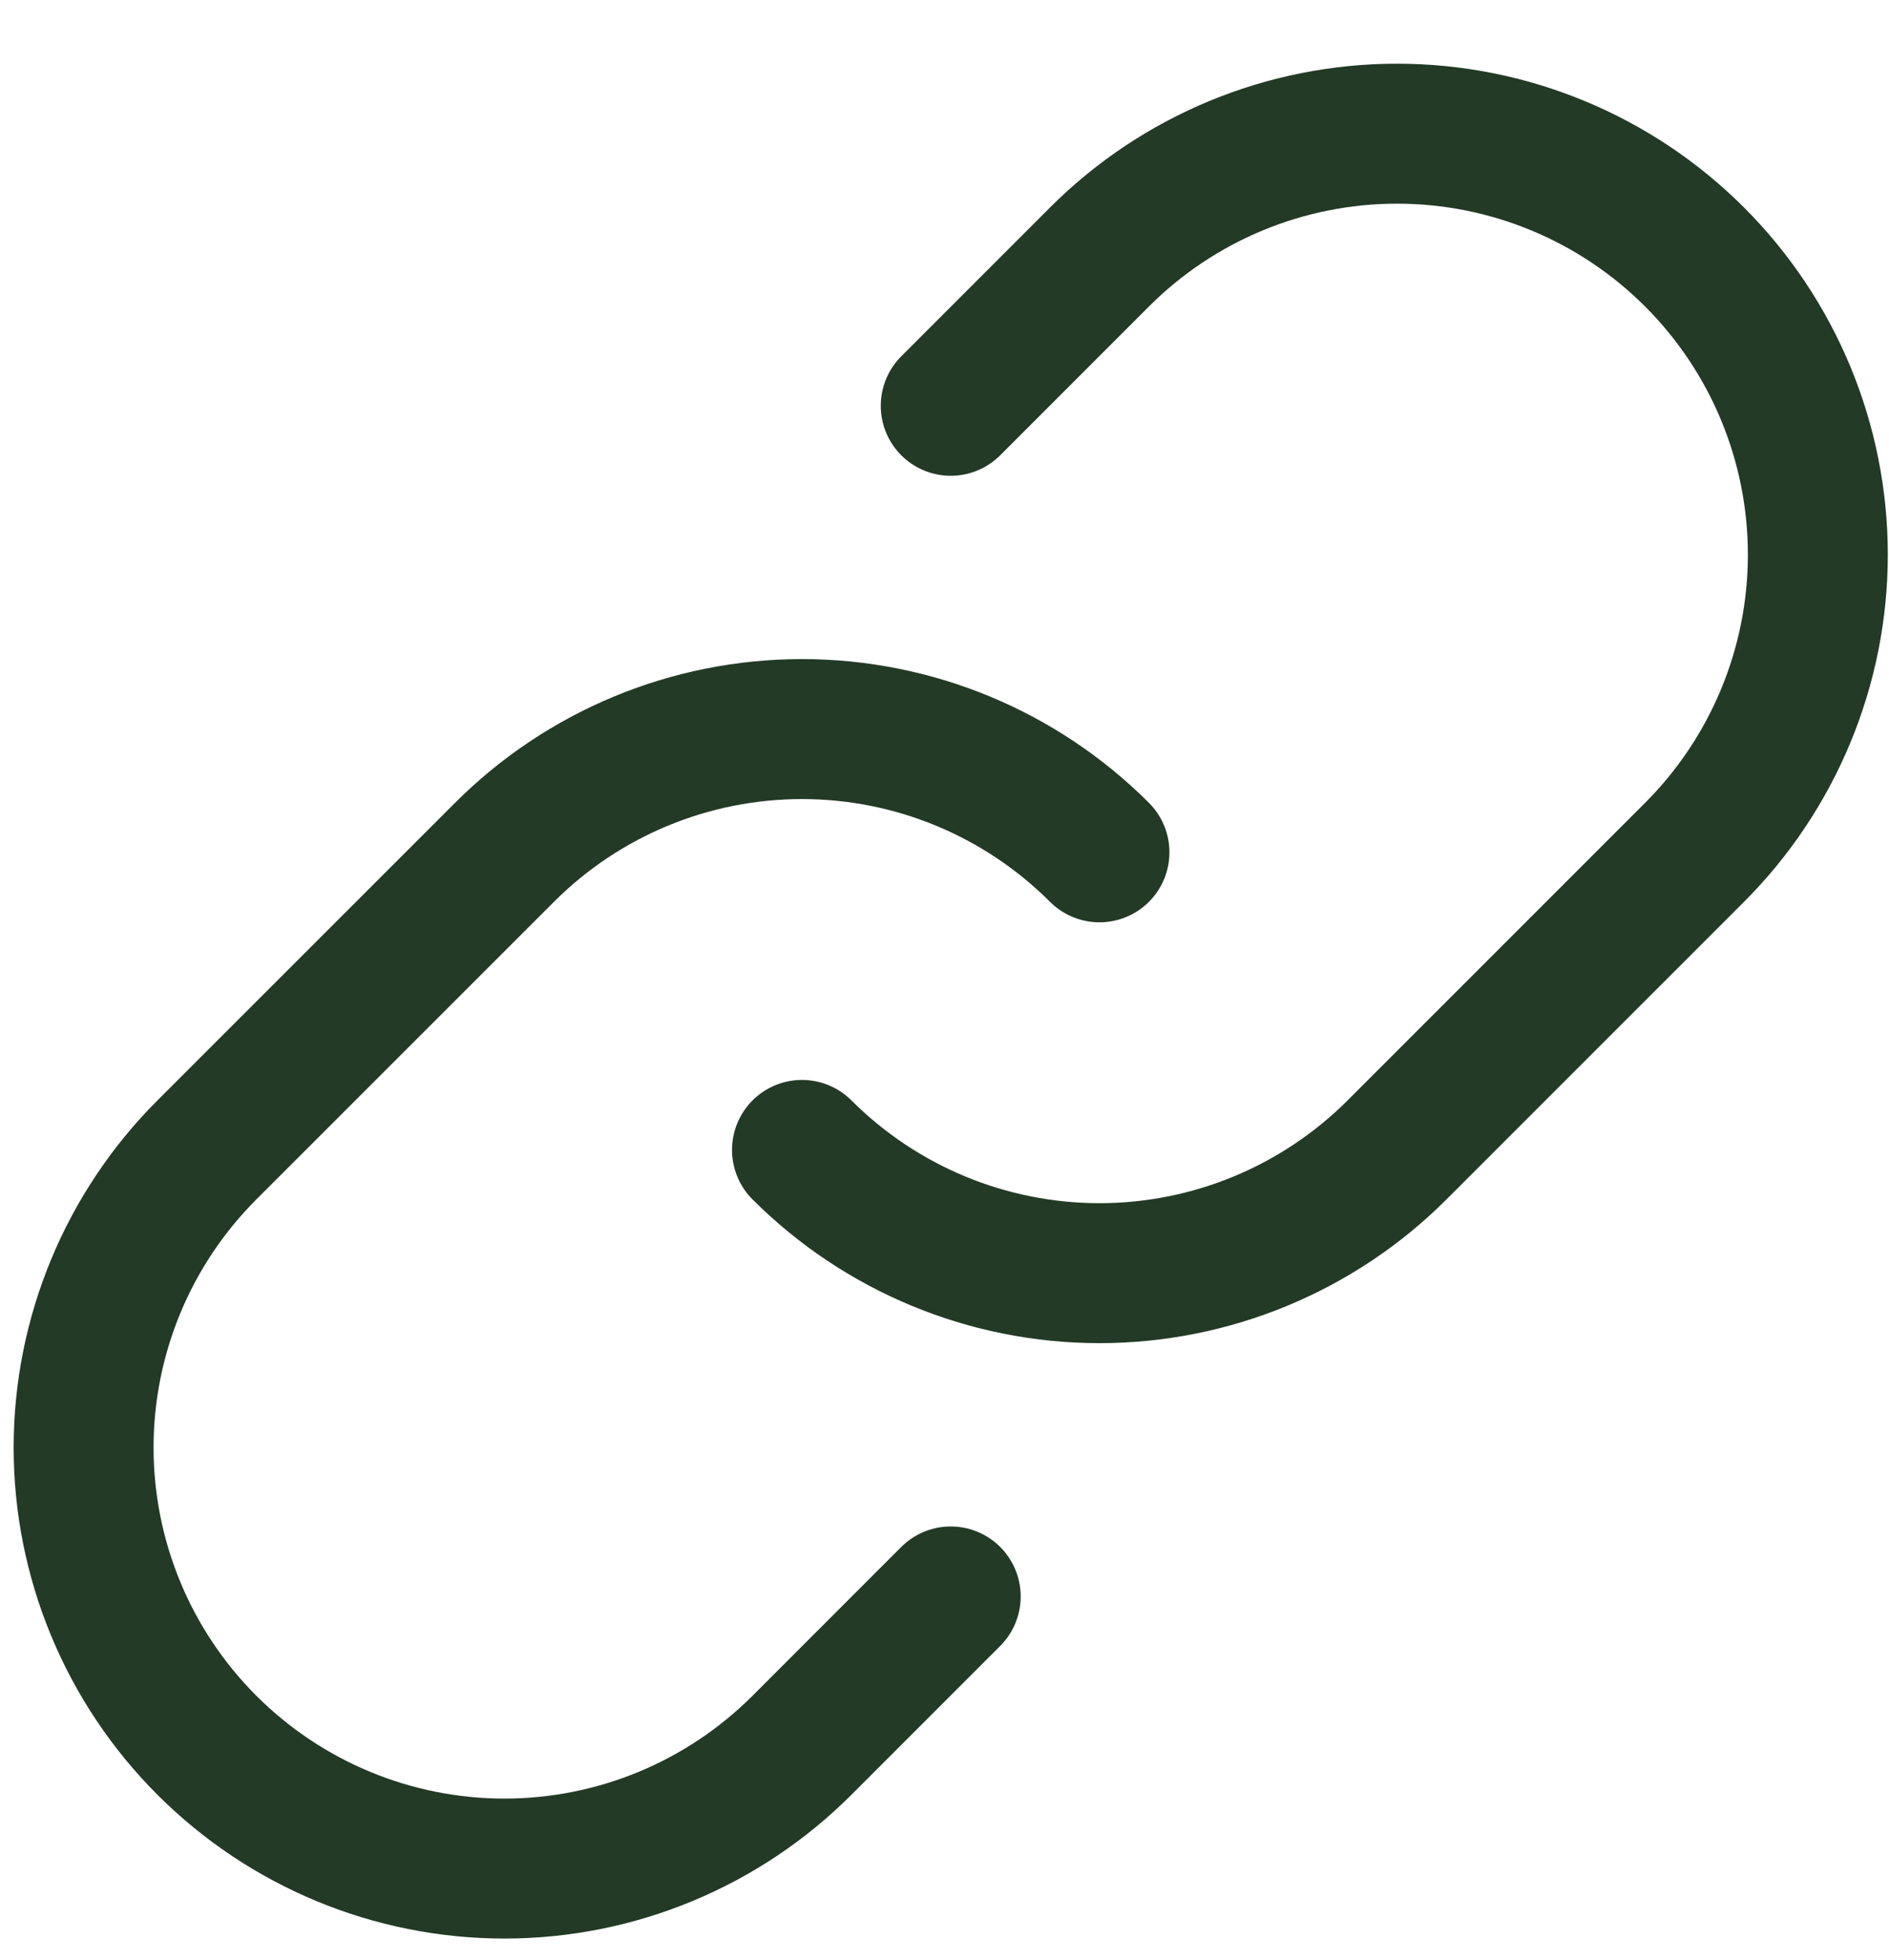 <svg width="27" height="28" viewBox="0 0 27 28" fill="none" xmlns="http://www.w3.org/2000/svg">
<path d="M15.715 12.178C14.587 11.05 13.058 10.417 11.463 10.417C9.868 10.417 8.339 11.05 7.211 12.178L2.957 16.43C1.829 17.558 1.195 19.088 1.195 20.683C1.195 22.278 1.829 23.808 2.957 24.936C4.085 26.064 5.615 26.698 7.21 26.698C8.805 26.698 10.335 26.064 11.463 24.936L13.589 22.81" stroke="#233A26" stroke-width="2" stroke-linecap="round" stroke-linejoin="round"/>
<path d="M11.463 16.43C12.591 17.557 14.12 18.191 15.715 18.191C17.31 18.191 18.84 17.557 19.968 16.43L24.221 12.178C25.349 11.05 25.983 9.52 25.983 7.925C25.983 6.329 25.349 4.8 24.221 3.672C23.093 2.544 21.563 1.91 19.968 1.91C18.373 1.91 16.843 2.544 15.715 3.672L13.589 5.798" stroke="#233A26" stroke-width="2" stroke-linecap="round" stroke-linejoin="round"/>
</svg>
